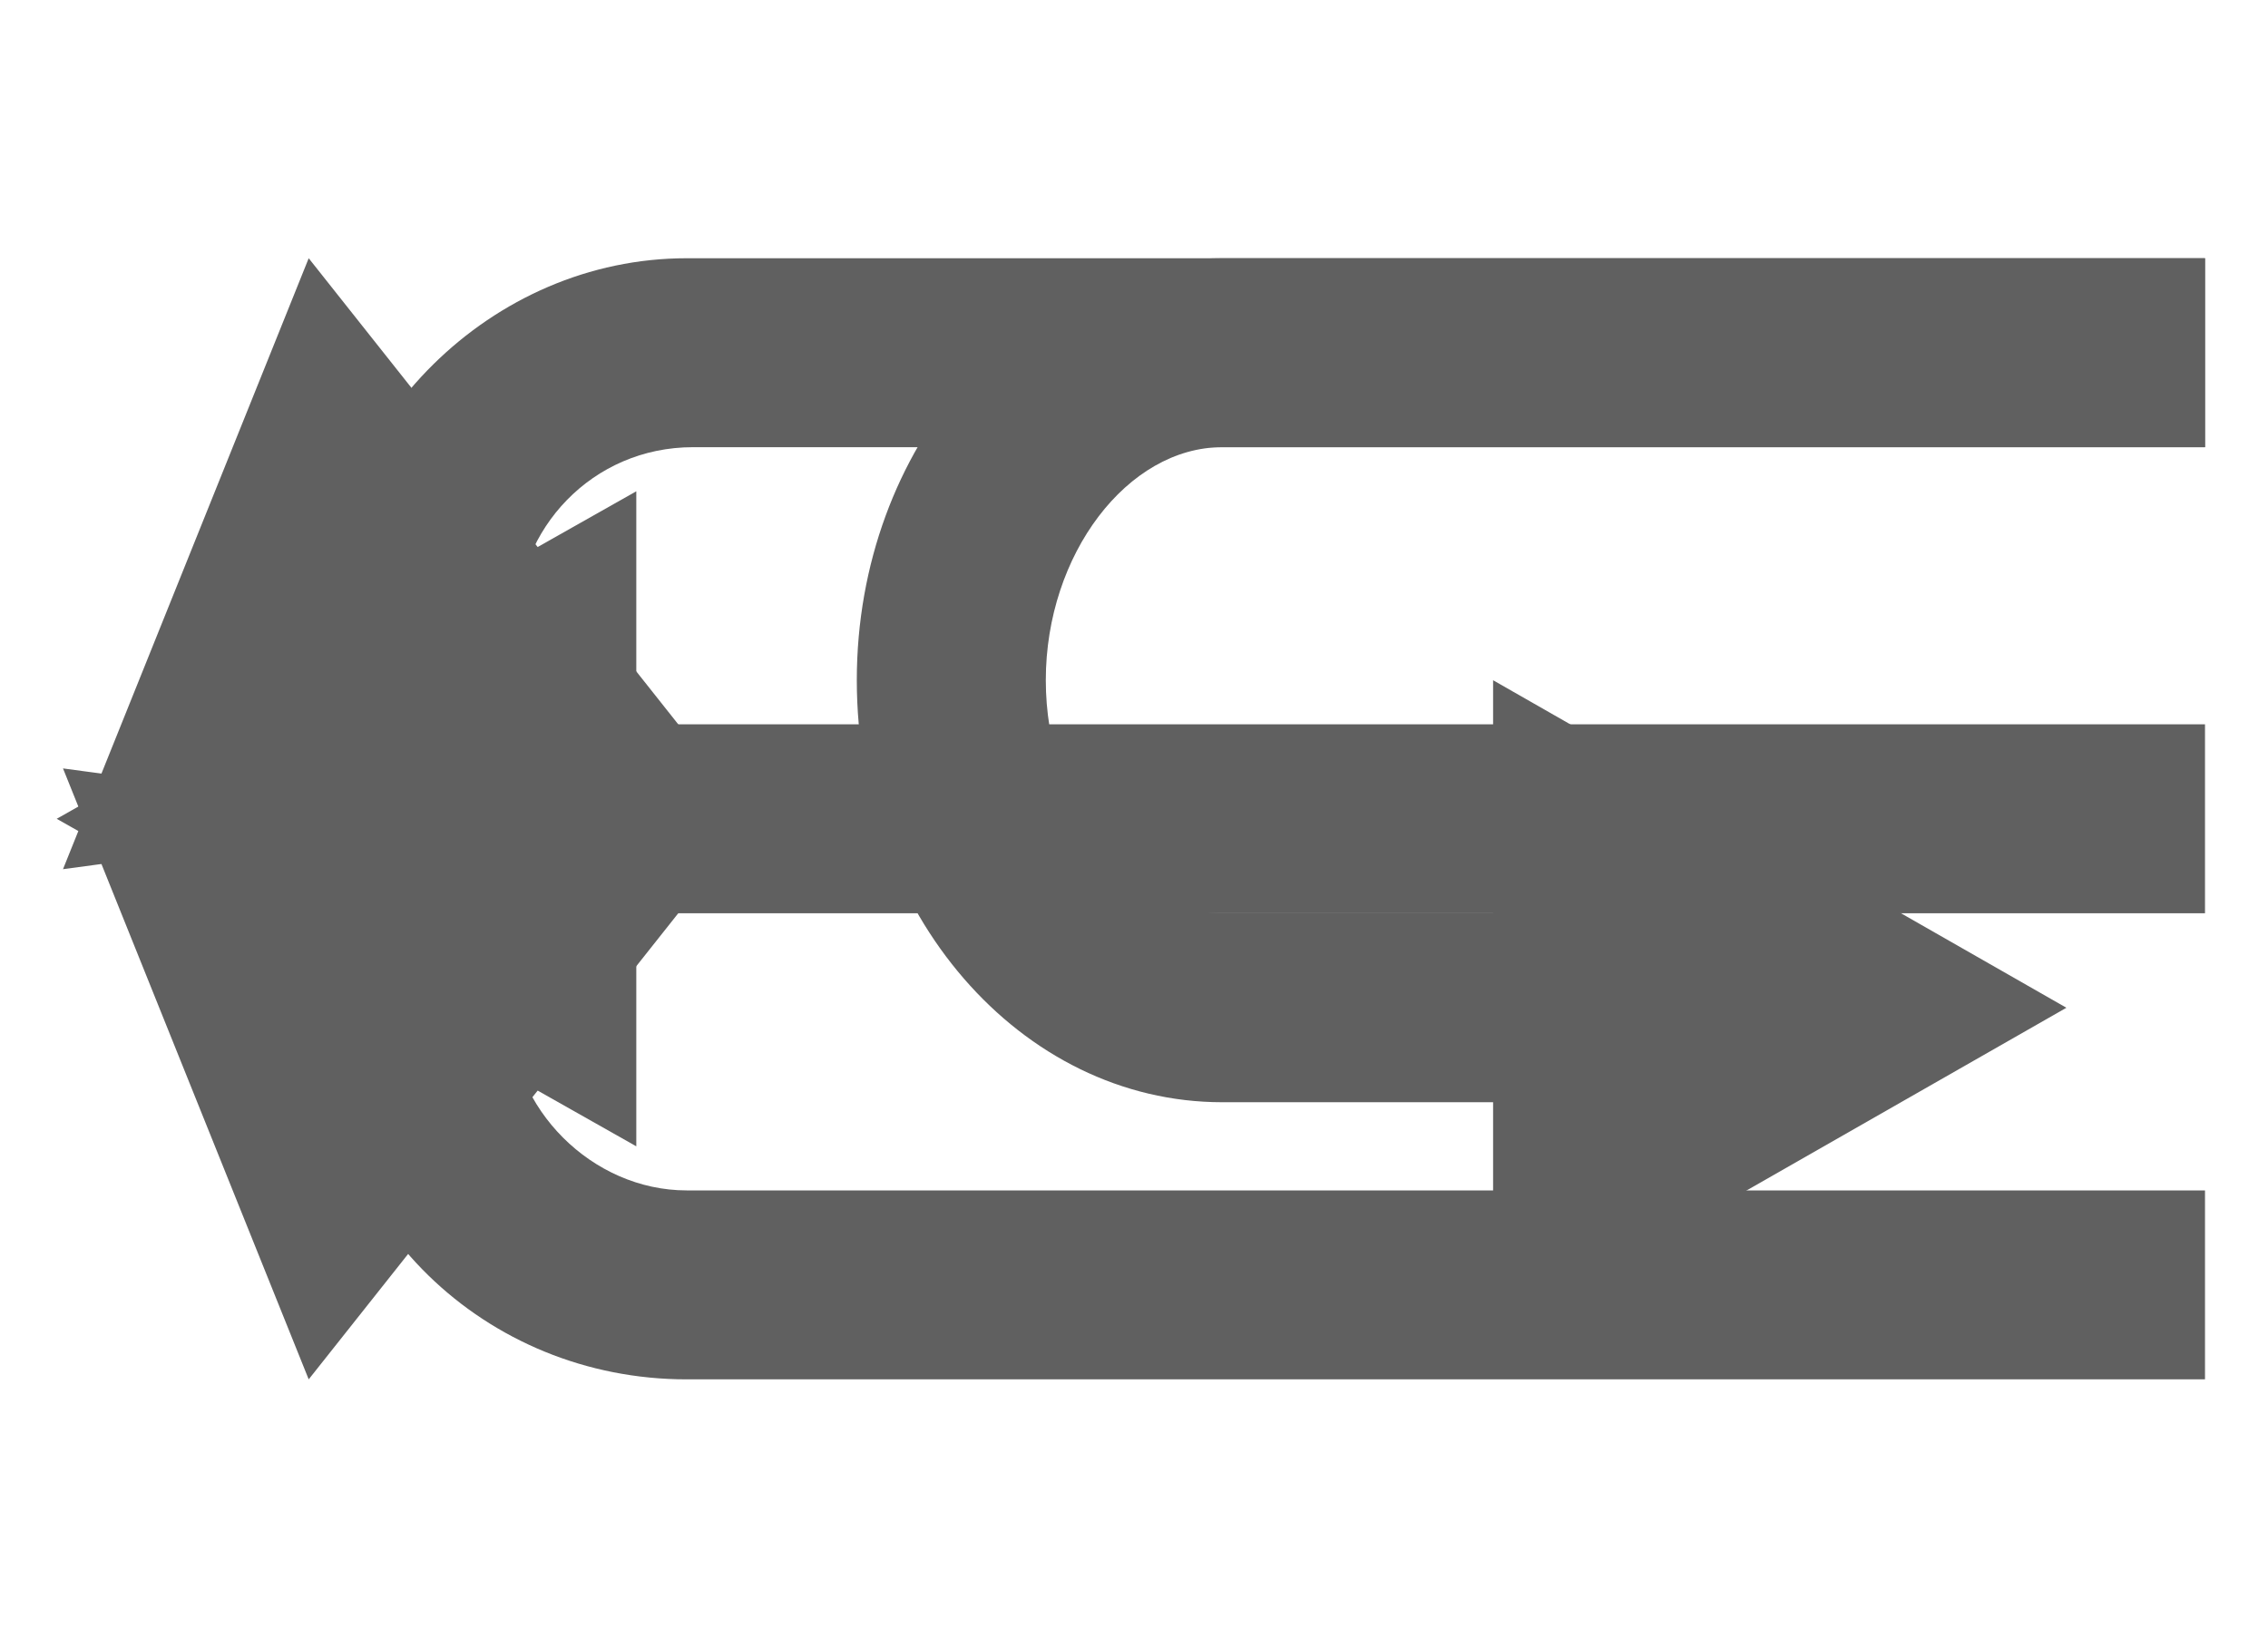<?xml version="1.0" encoding="utf-8"?>
<!-- Generator: Adobe Illustrator 21.1.0, SVG Export Plug-In . SVG Version: 6.00 Build 0)  -->
<svg version="1.1" id="图层_1" xmlns="http://www.w3.org/2000/svg" xmlns:xlink="http://www.w3.org/1999/xlink" x="0px" y="0px"
	 viewBox="0 0 36 26" style="enable-background:new 0 0 36 26;" xml:space="preserve">
<style type="text/css">
	.st0{fill:#606060;}
</style>
<path id="东左转" class="st0" d="M11,7.1h24v-3H10.9c-3.1,0-5.7,2.6-5.8,5.7l-0.4,2.9L1,12.2l3.9,9.7l6.5-8.2l-3.7-0.5l0.5-3.3
	C8.2,8.4,9.4,7.1,11,7.1L11,7.1z"/>
<path id="东右转" class="st0" d="M8.1,15.8l-0.4-3l3.7-0.5L4.9,4.1L1,13.8l3.7-0.5l0.4,2.9c0,3.2,2.6,5.7,5.8,5.7H35v-3H10.9
	c-1.5,0-2.8-1.3-2.8-2.8V15.8z"/>
<polygon id="东直行" class="st0" points="35,11.5 10.1,11.5 10.1,7.8 0.9,13 10.1,18.2 10.1,14.5 35,14.5 "/>
<path id="东掉头" class="st0" d="M19.4,17.5h4.3v3.7l9.1-5.2l-9.1-5.2v3.7h-4.3c-1.5,0-2.8-1.7-2.8-3.7s1.3-3.7,2.8-3.7H35v-3H19.4
	c-3.2,0-5.8,3-5.8,6.7C13.6,14.5,16.2,17.5,19.4,17.5z"/>
</svg>
